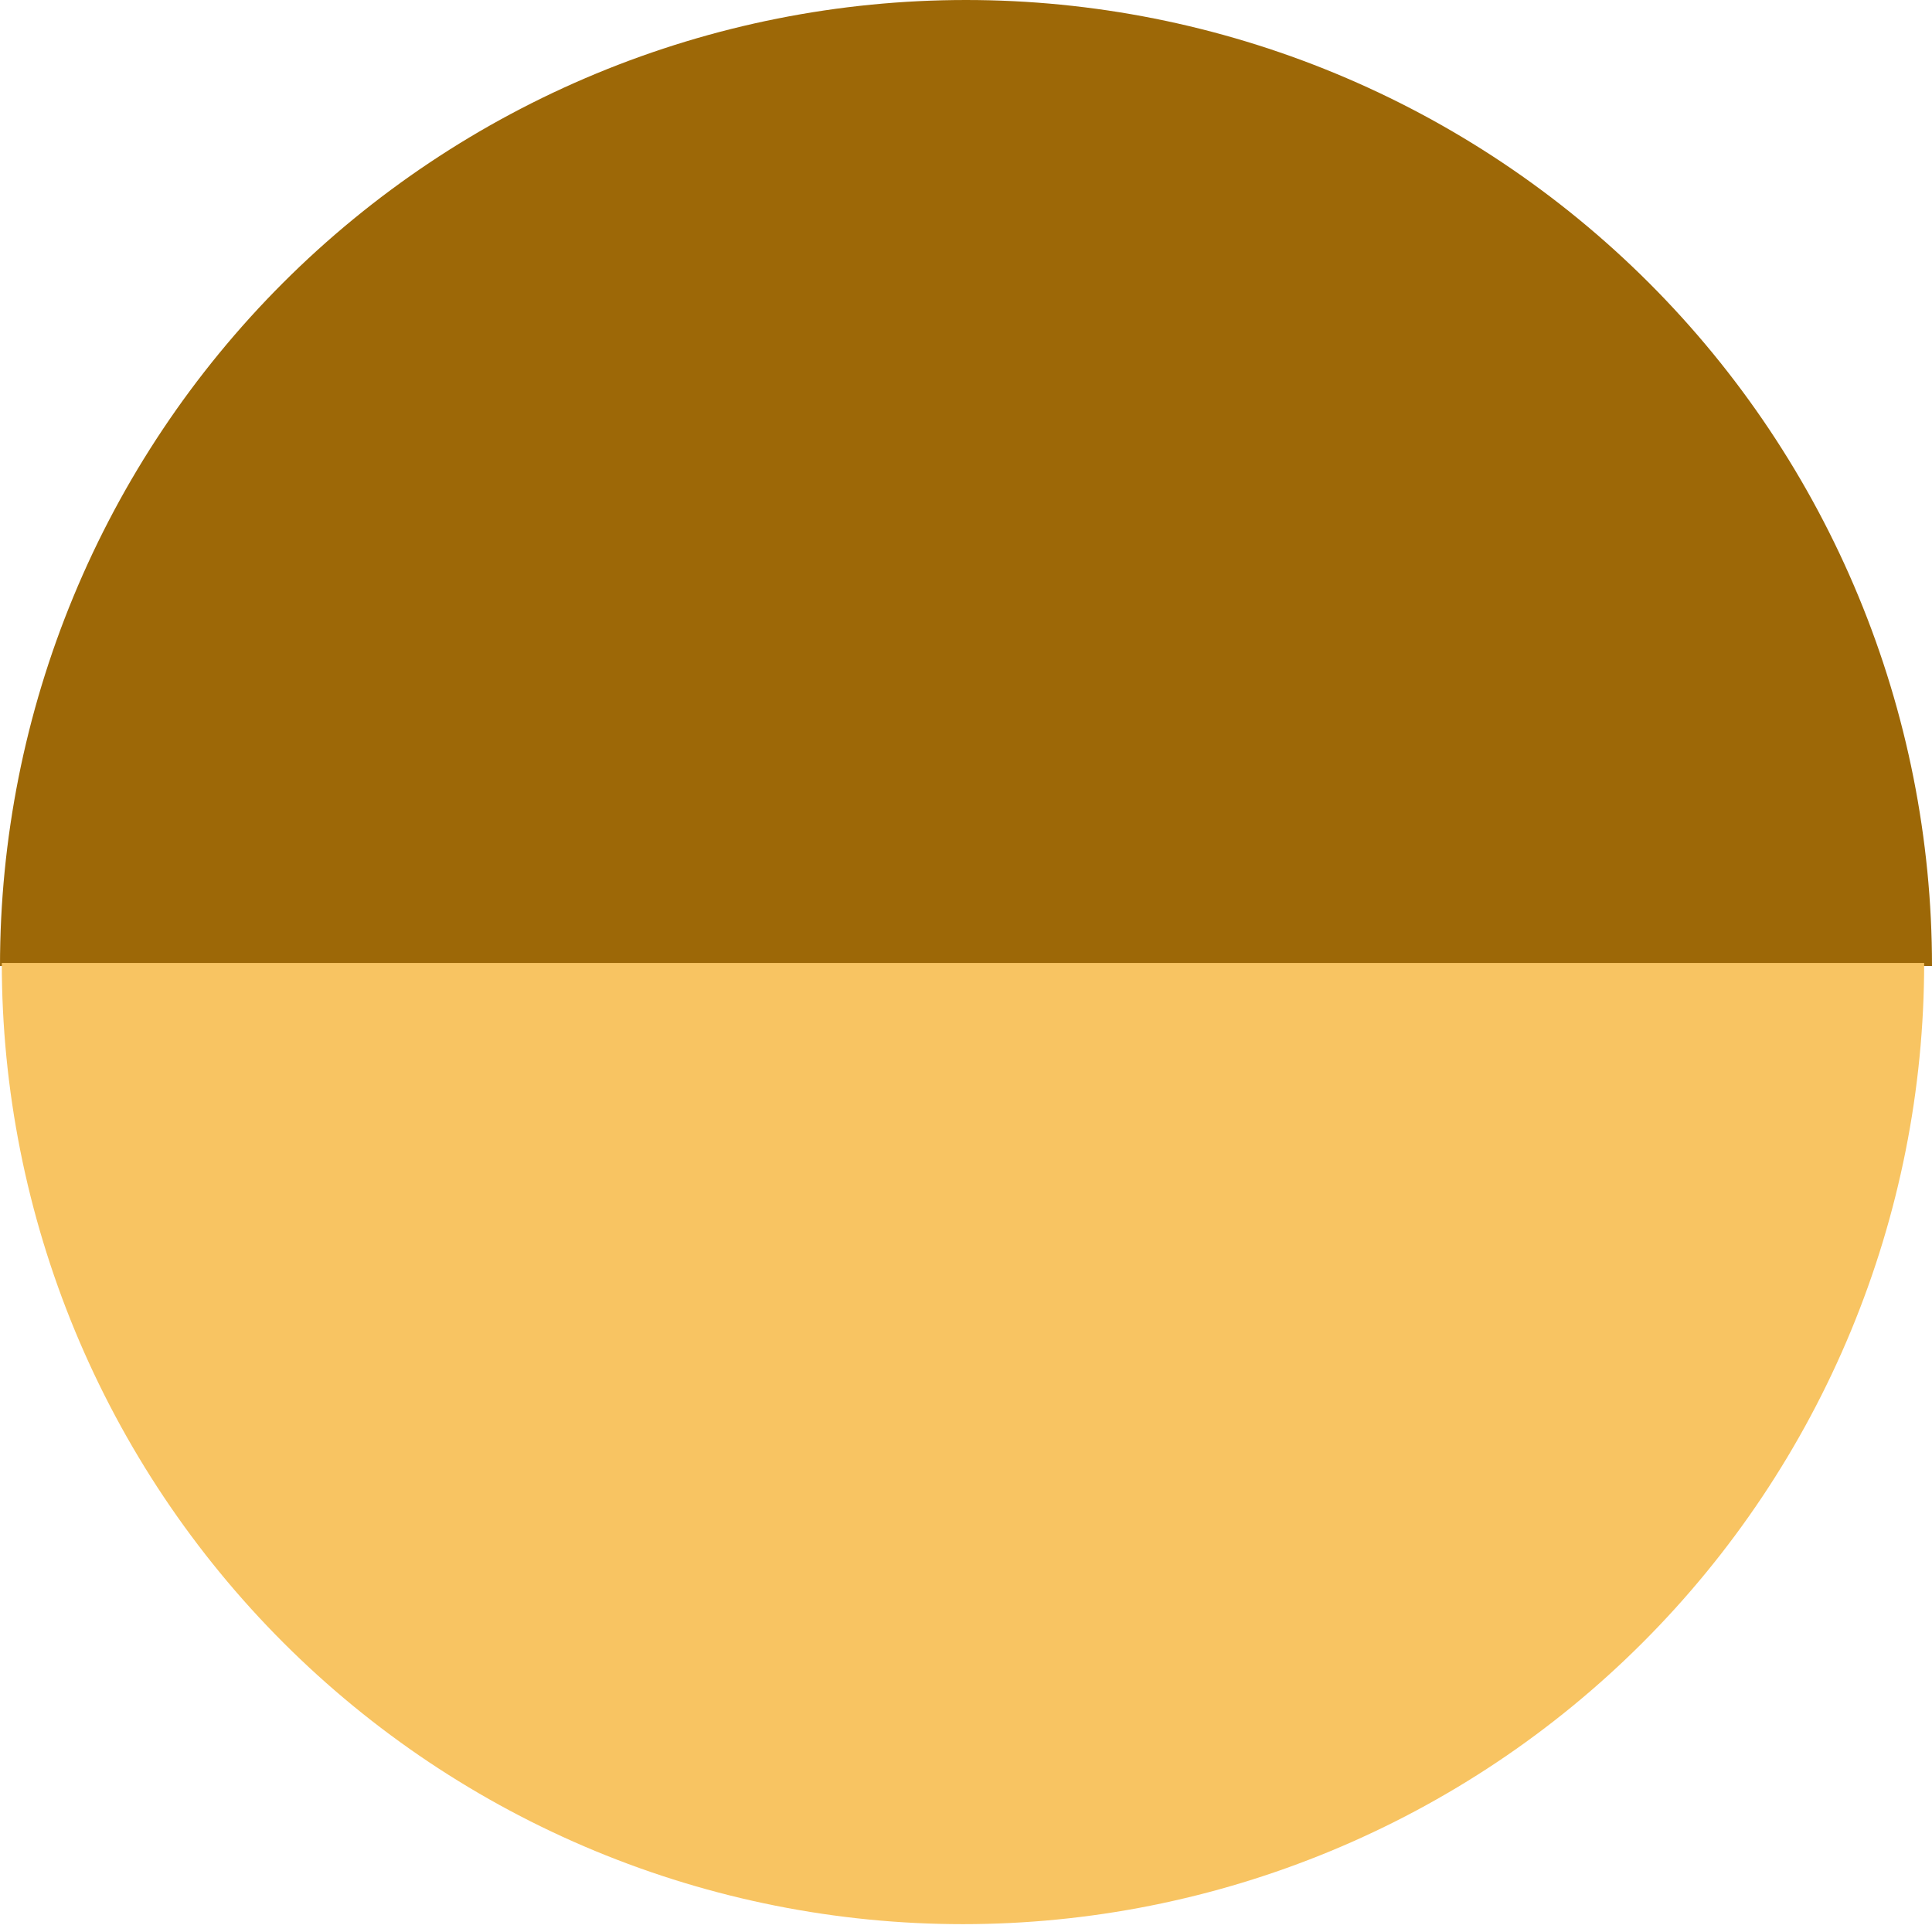 <svg width="100" height="100" viewBox="0 0 100 100" fill="none" xmlns="http://www.w3.org/2000/svg">
<g id="shape-4">
<path id="Ellipse 17" d="M100 50C100 43.434 98.707 36.932 96.194 30.866C93.681 24.799 89.998 19.288 85.355 14.645C80.712 10.002 75.2 6.319 69.134 3.806C63.068 1.293 56.566 -2.87013e-07 50 0C43.434 2.87013e-07 36.932 1.293 30.866 3.806C24.799 6.319 19.288 10.002 14.645 14.645C10.002 19.288 6.319 24.8 3.806 30.866C1.293 36.932 -5.74026e-07 43.434 0 50L50 50H100Z" fill="#9D6807"/>
<path id="Ellipse 18" d="M0.093 49.843C0.093 56.377 1.38 62.846 3.88 68.882C6.381 74.918 10.045 80.402 14.665 85.022C19.285 89.642 24.769 93.306 30.805 95.806C36.841 98.307 43.31 99.594 49.843 99.594C56.377 99.594 62.846 98.307 68.882 95.806C74.918 93.306 80.402 89.642 85.022 85.022C89.642 80.402 93.306 74.918 95.806 68.882C98.307 62.846 99.594 56.377 99.594 49.843L49.843 49.843L0.093 49.843Z" fill="#F8C462"/>
</g>
</svg>
